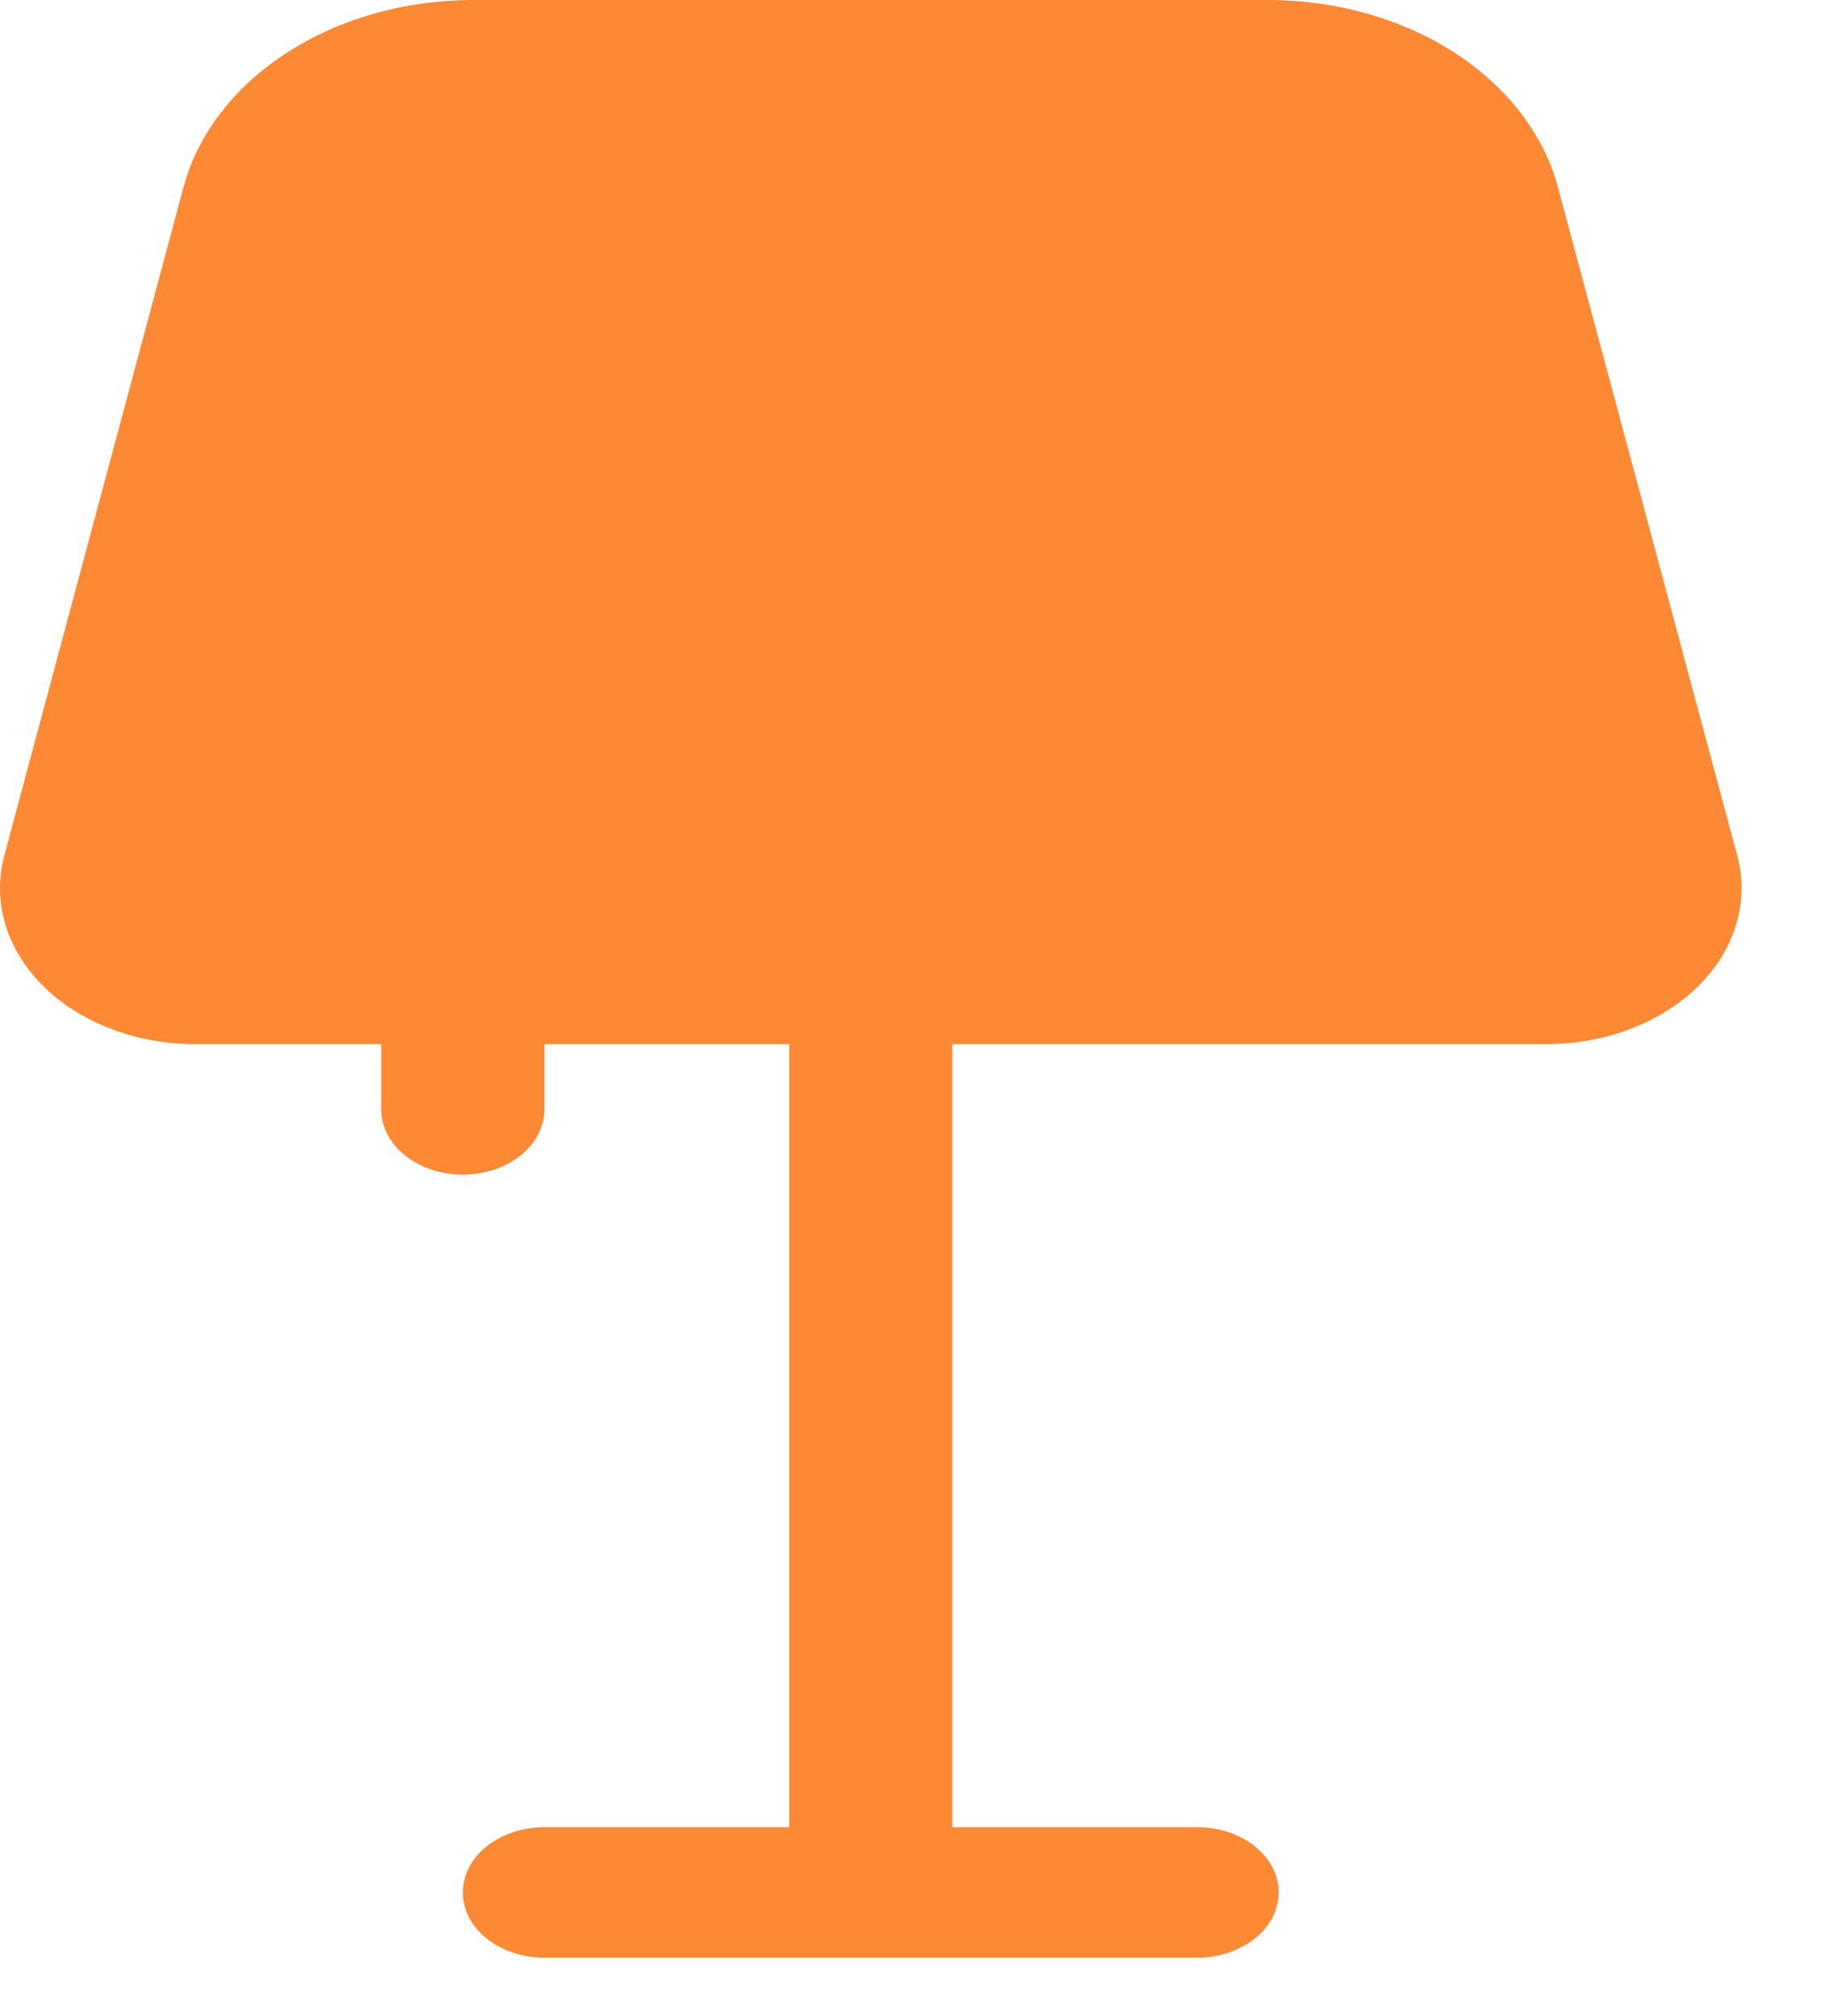 <svg width="19" height="21" viewBox="0 0 19 21" fill="none" xmlns="http://www.w3.org/2000/svg">
<path d="M16.108 10.875H2.034C1.731 10.876 1.431 10.822 1.158 10.717C0.884 10.613 0.643 10.461 0.453 10.273C0.262 10.085 0.126 9.865 0.056 9.629C-0.015 9.393 -0.018 9.148 0.045 8.911L1.915 1.937C2.065 1.39 2.444 0.9 2.99 0.548C3.535 0.195 4.214 0.002 4.915 0H13.226C13.928 0.003 14.608 0.197 15.154 0.55C15.699 0.904 16.078 1.395 16.227 1.944L18.096 8.911C18.16 9.148 18.156 9.393 18.085 9.629C18.015 9.865 17.879 10.085 17.689 10.273C17.498 10.461 17.257 10.613 16.983 10.717C16.71 10.822 16.41 10.876 16.108 10.875ZM4.915 1.359C4.603 1.361 4.301 1.448 4.059 1.604C3.816 1.761 3.648 1.979 3.58 2.223L1.711 9.196C1.701 9.235 1.701 9.275 1.713 9.313C1.724 9.351 1.746 9.387 1.777 9.417C1.808 9.448 1.847 9.473 1.892 9.49C1.936 9.507 1.984 9.516 2.034 9.516H16.108C16.157 9.516 16.205 9.507 16.25 9.49C16.294 9.473 16.333 9.448 16.364 9.417C16.395 9.387 16.417 9.351 16.428 9.313C16.44 9.275 16.441 9.235 16.43 9.196L14.561 2.223C14.493 1.979 14.325 1.761 14.082 1.604C13.84 1.448 13.538 1.361 13.226 1.359H4.915Z" fill="#FD8935"/>
<path d="M9.92 10.026H8.221V19.711H9.92V10.026Z" fill="#FD8935"/>
<path d="M12.47 19.032H5.671C5.202 19.032 4.821 19.336 4.821 19.711C4.821 20.087 5.202 20.391 5.671 20.391H12.47C12.939 20.391 13.32 20.087 13.32 19.711C13.32 19.336 12.939 19.032 12.47 19.032Z" fill="#FD8935"/>
<path d="M5.671 10.875C5.671 10.5 5.291 10.195 4.821 10.195C4.352 10.195 3.971 10.5 3.971 10.875V11.555C3.971 11.93 4.352 12.235 4.821 12.235C5.291 12.235 5.671 11.93 5.671 11.555V10.875Z" fill="#FD8935"/>
<path d="M16.108 10.195H2.034C1.858 10.196 1.684 10.164 1.525 10.104C1.366 10.043 1.226 9.955 1.115 9.845C1.004 9.736 0.925 9.608 0.884 9.471C0.843 9.334 0.841 9.191 0.878 9.054L2.748 2.08C2.854 1.684 3.128 1.329 3.522 1.074C3.916 0.819 4.408 0.68 4.915 0.68H13.226C13.733 0.68 14.225 0.819 14.619 1.074C15.013 1.329 15.287 1.684 15.394 2.08L17.263 9.047C17.302 9.185 17.3 9.328 17.26 9.466C17.22 9.604 17.141 9.733 17.03 9.843C16.919 9.953 16.779 10.042 16.619 10.103C16.459 10.164 16.284 10.196 16.108 10.195Z" fill="#FD8935"/>
</svg>
